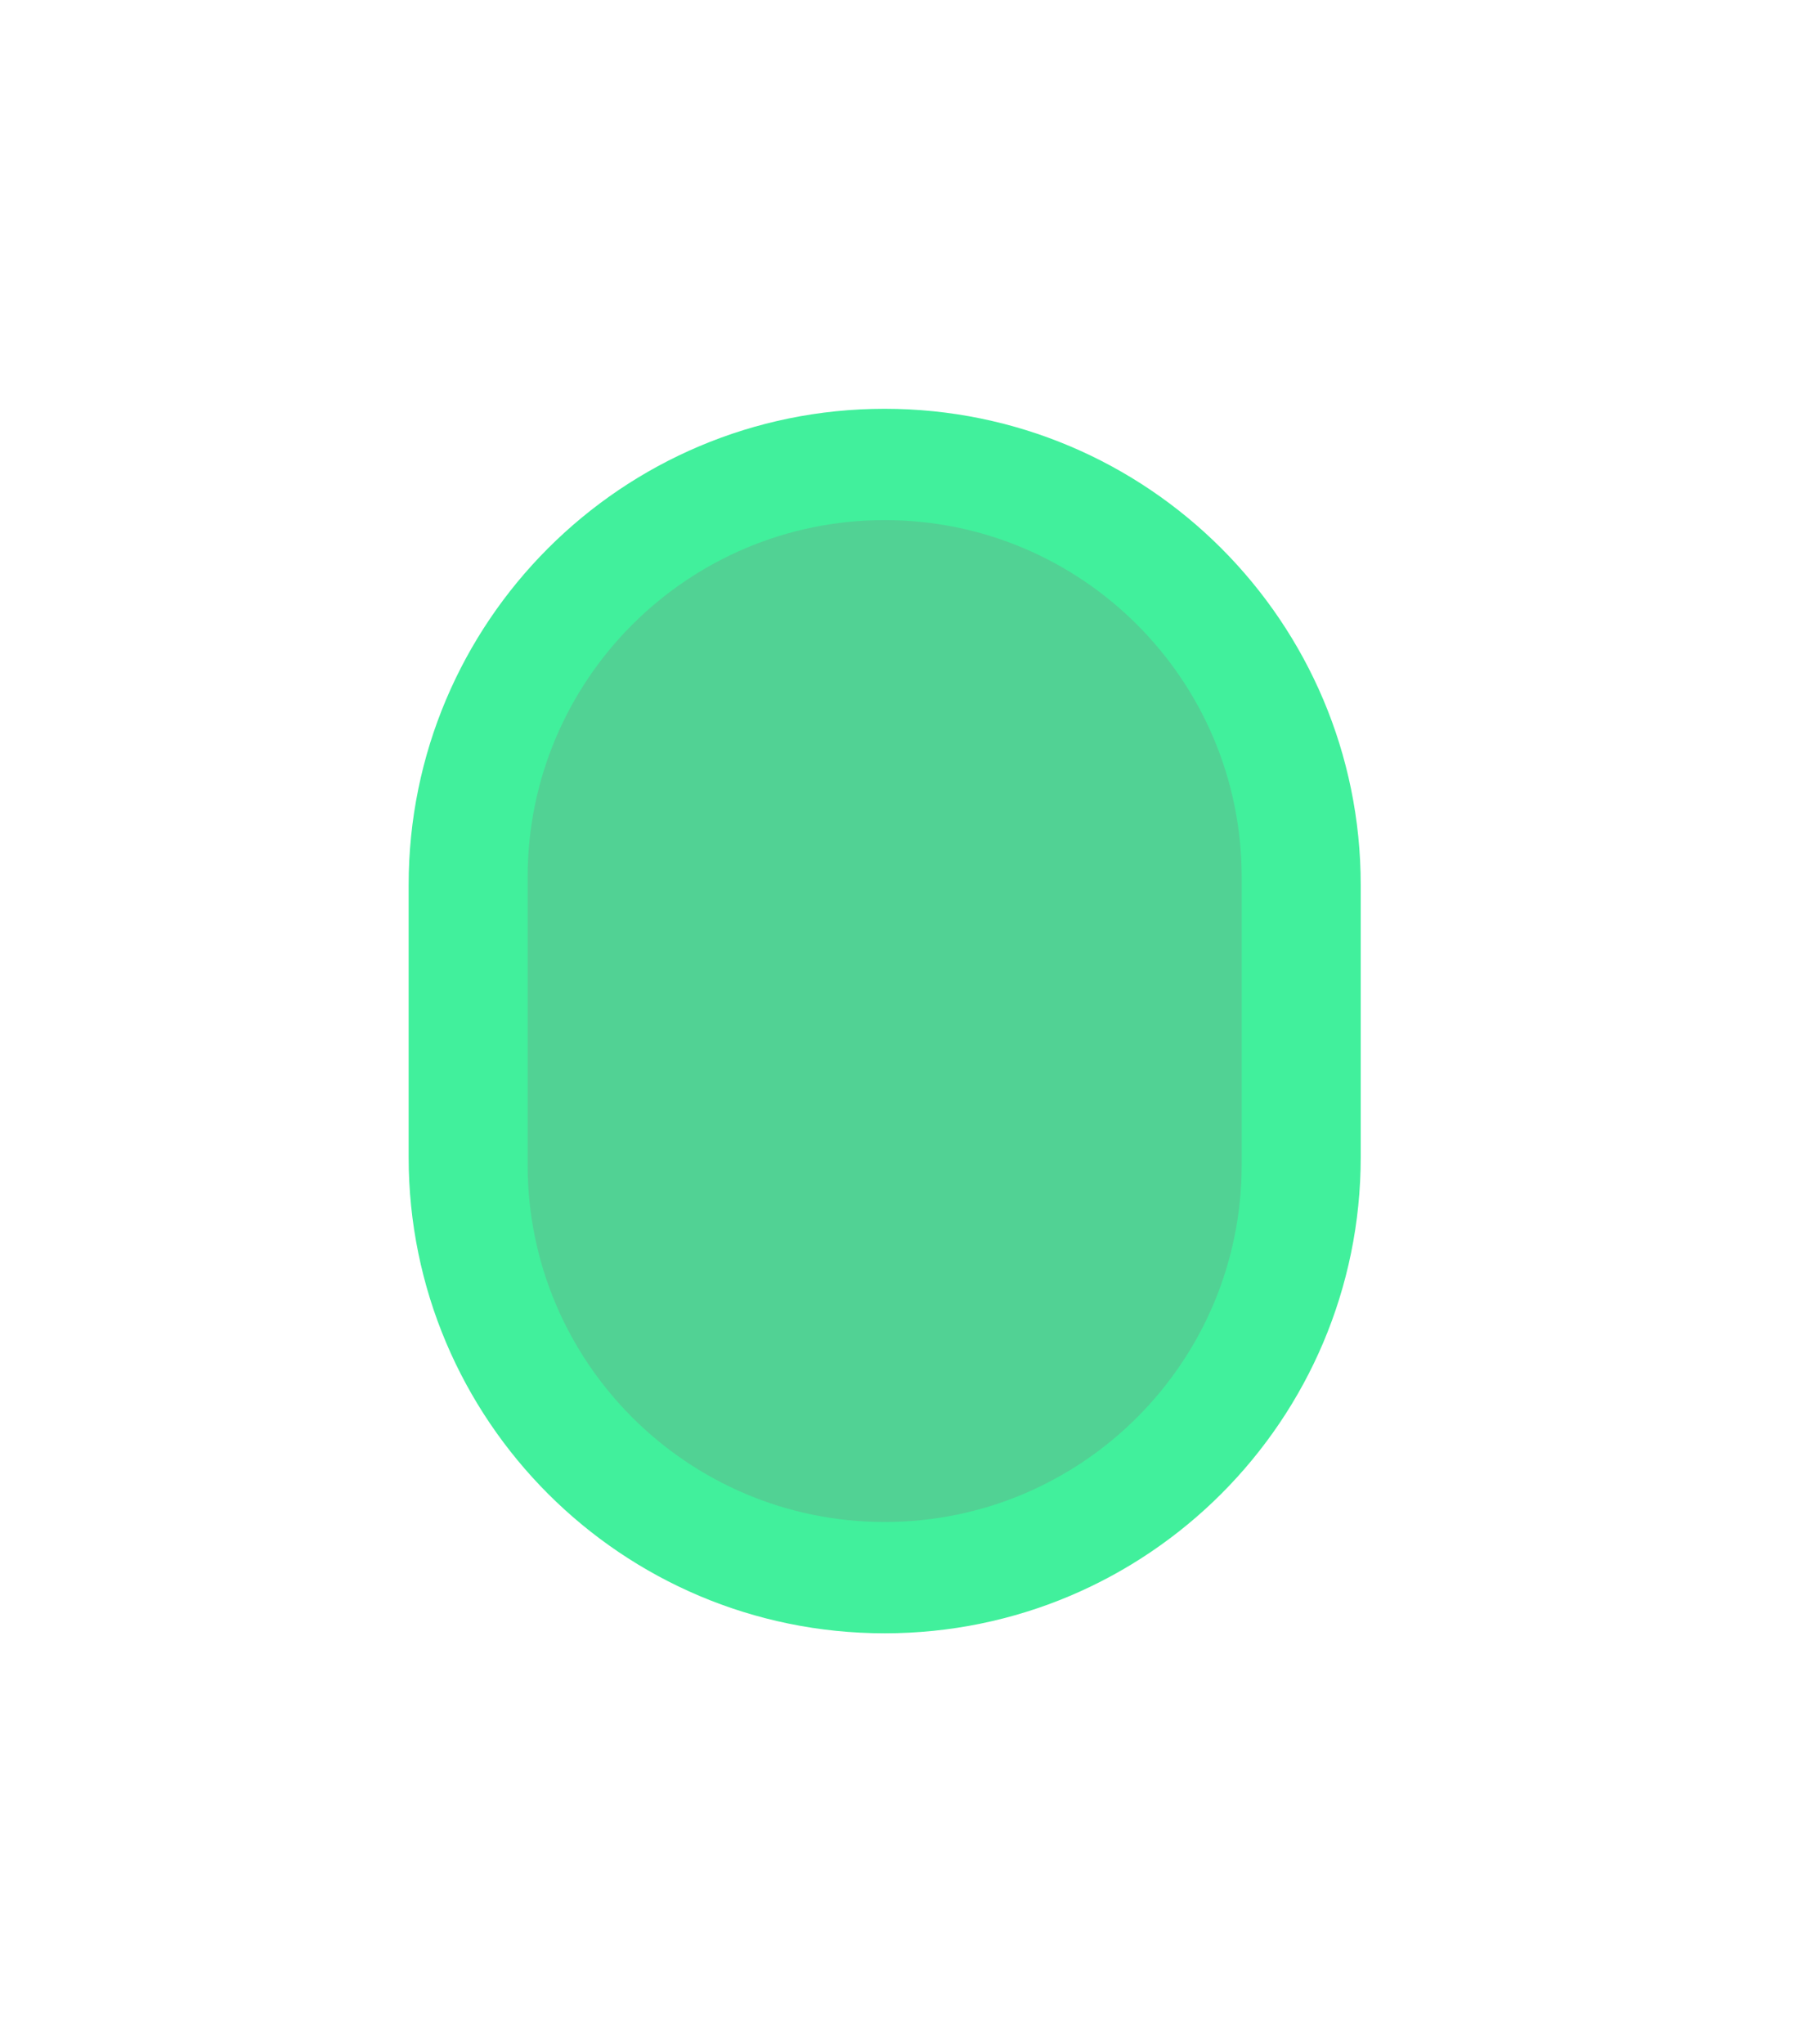 <svg width="44" height="50" viewBox="0 0 44 50" fill="none" xmlns="http://www.w3.org/2000/svg">
<g filter="url(#filter0_d_238_5)">
<g filter="url(#filter1_d_238_5)">
<path d="M10 21.649C10 15.216 15.216 10 21.649 10V10C28.083 10 33.299 15.216 33.299 21.649V28.306C33.299 34.74 28.083 39.955 21.649 39.955V39.955C15.216 39.955 10 34.74 10 28.306L10 21.649Z" fill="#41F09C"/>
</g>
<path d="M12.912 21.46C12.912 16.635 16.824 12.723 21.649 12.723V12.723C26.474 12.723 30.386 16.635 30.386 21.46V28.495C30.386 33.32 26.474 37.232 21.649 37.232V37.232C16.824 37.232 12.912 33.32 12.912 28.495V21.46Z" fill="#51D294"/>
</g>
<defs>
<filter id="filter0_d_238_5" x="0" y="0" width="43.299" height="49.955" filterUnits="userSpaceOnUse" color-interpolation-filters="sRGB">
<feFlood flood-opacity="0" result="BackgroundImageFix"/>
<feColorMatrix in="SourceAlpha" type="matrix" values="0 0 0 0 0 0 0 0 0 0 0 0 0 0 0 0 0 0 127 0" result="hardAlpha"/>
<feOffset/>
<feGaussianBlur stdDeviation="5"/>
<feComposite in2="hardAlpha" operator="out"/>
<feColorMatrix type="matrix" values="0 0 0 0 0 0 0 0 0 1 0 0 0 0 0.22 0 0 0 0.8 0"/>
<feBlend mode="normal" in2="BackgroundImageFix" result="effect1_dropShadow_238_5"/>
<feBlend mode="normal" in="SourceGraphic" in2="effect1_dropShadow_238_5" result="shape"/>
</filter>
<filter id="filter1_d_238_5" x="6" y="6" width="31.299" height="37.955" filterUnits="userSpaceOnUse" color-interpolation-filters="sRGB">
<feFlood flood-opacity="0" result="BackgroundImageFix"/>
<feColorMatrix in="SourceAlpha" type="matrix" values="0 0 0 0 0 0 0 0 0 0 0 0 0 0 0 0 0 0 127 0" result="hardAlpha"/>
<feOffset/>
<feGaussianBlur stdDeviation="2"/>
<feComposite in2="hardAlpha" operator="out"/>
<feColorMatrix type="matrix" values="0 0 0 0 0.379 0 0 0 0 0.971 0 0 0 0 0.283 0 0 0 1 0"/>
<feBlend mode="normal" in2="BackgroundImageFix" result="effect1_dropShadow_238_5"/>
<feBlend mode="normal" in="SourceGraphic" in2="effect1_dropShadow_238_5" result="shape"/>
</filter>
</defs>
</svg>

